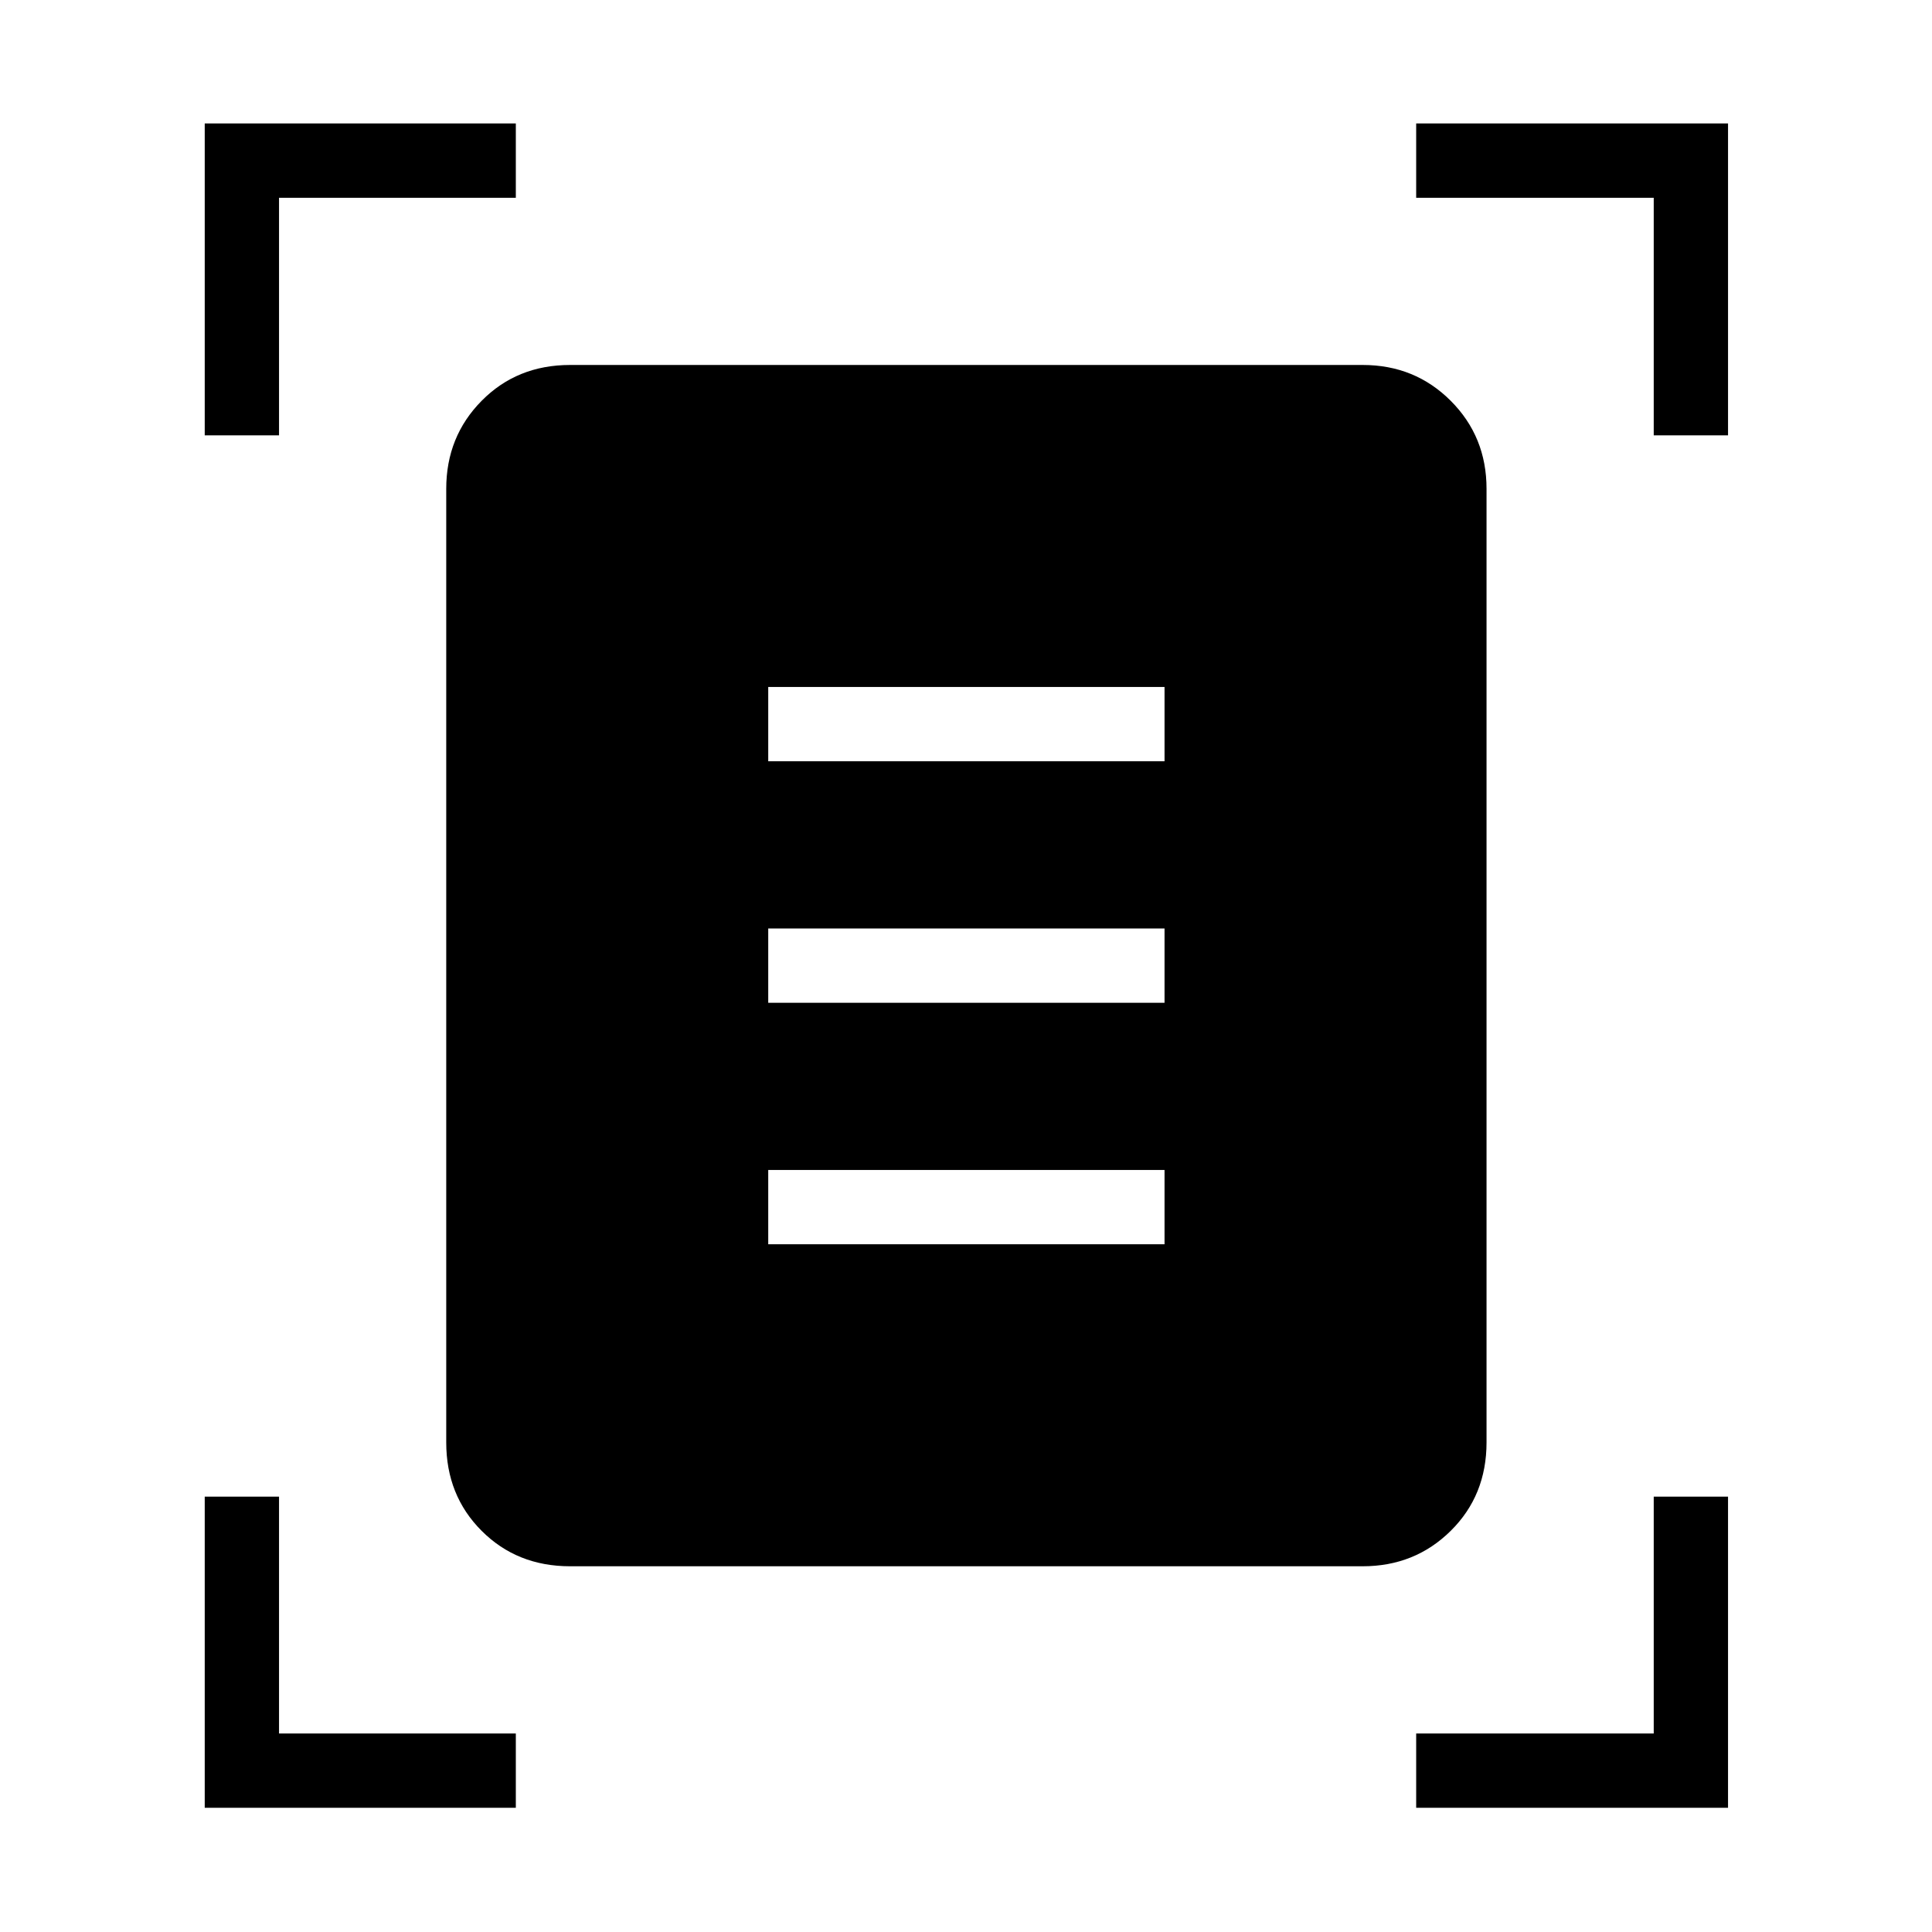 <svg xmlns="http://www.w3.org/2000/svg" height="24" viewBox="0 -960 960 960" width="24"><path d="M101.73-743.69v-154.96h154.58v36.92H138.65v118.04h-36.92Zm720 0v-118.04H703.69v-36.92h154.96v154.96h-36.92Zm-720 681.96v-154.58h36.92v117.66h117.66v36.92H101.73Zm601.96 0v-36.92h118.04v-117.66h36.92v154.58H703.69Zm-420.42-120q-26.35 0-43.94-17.6-17.6-17.59-17.6-43.94v-473.85q0-25.93 17.6-43.73 17.59-17.8 43.94-17.8h393.85q25.93 0 43.73 17.8 17.8 17.8 17.8 43.73v473.85q0 26.35-17.8 43.94-17.8 17.6-43.73 17.6H283.27Zm98.46-400h196.92v-36.92H381.73v36.92Zm0 120h196.92v-36.92H381.73v36.92Zm0 120h196.92v-36.92H381.73v36.92Z"/></svg>